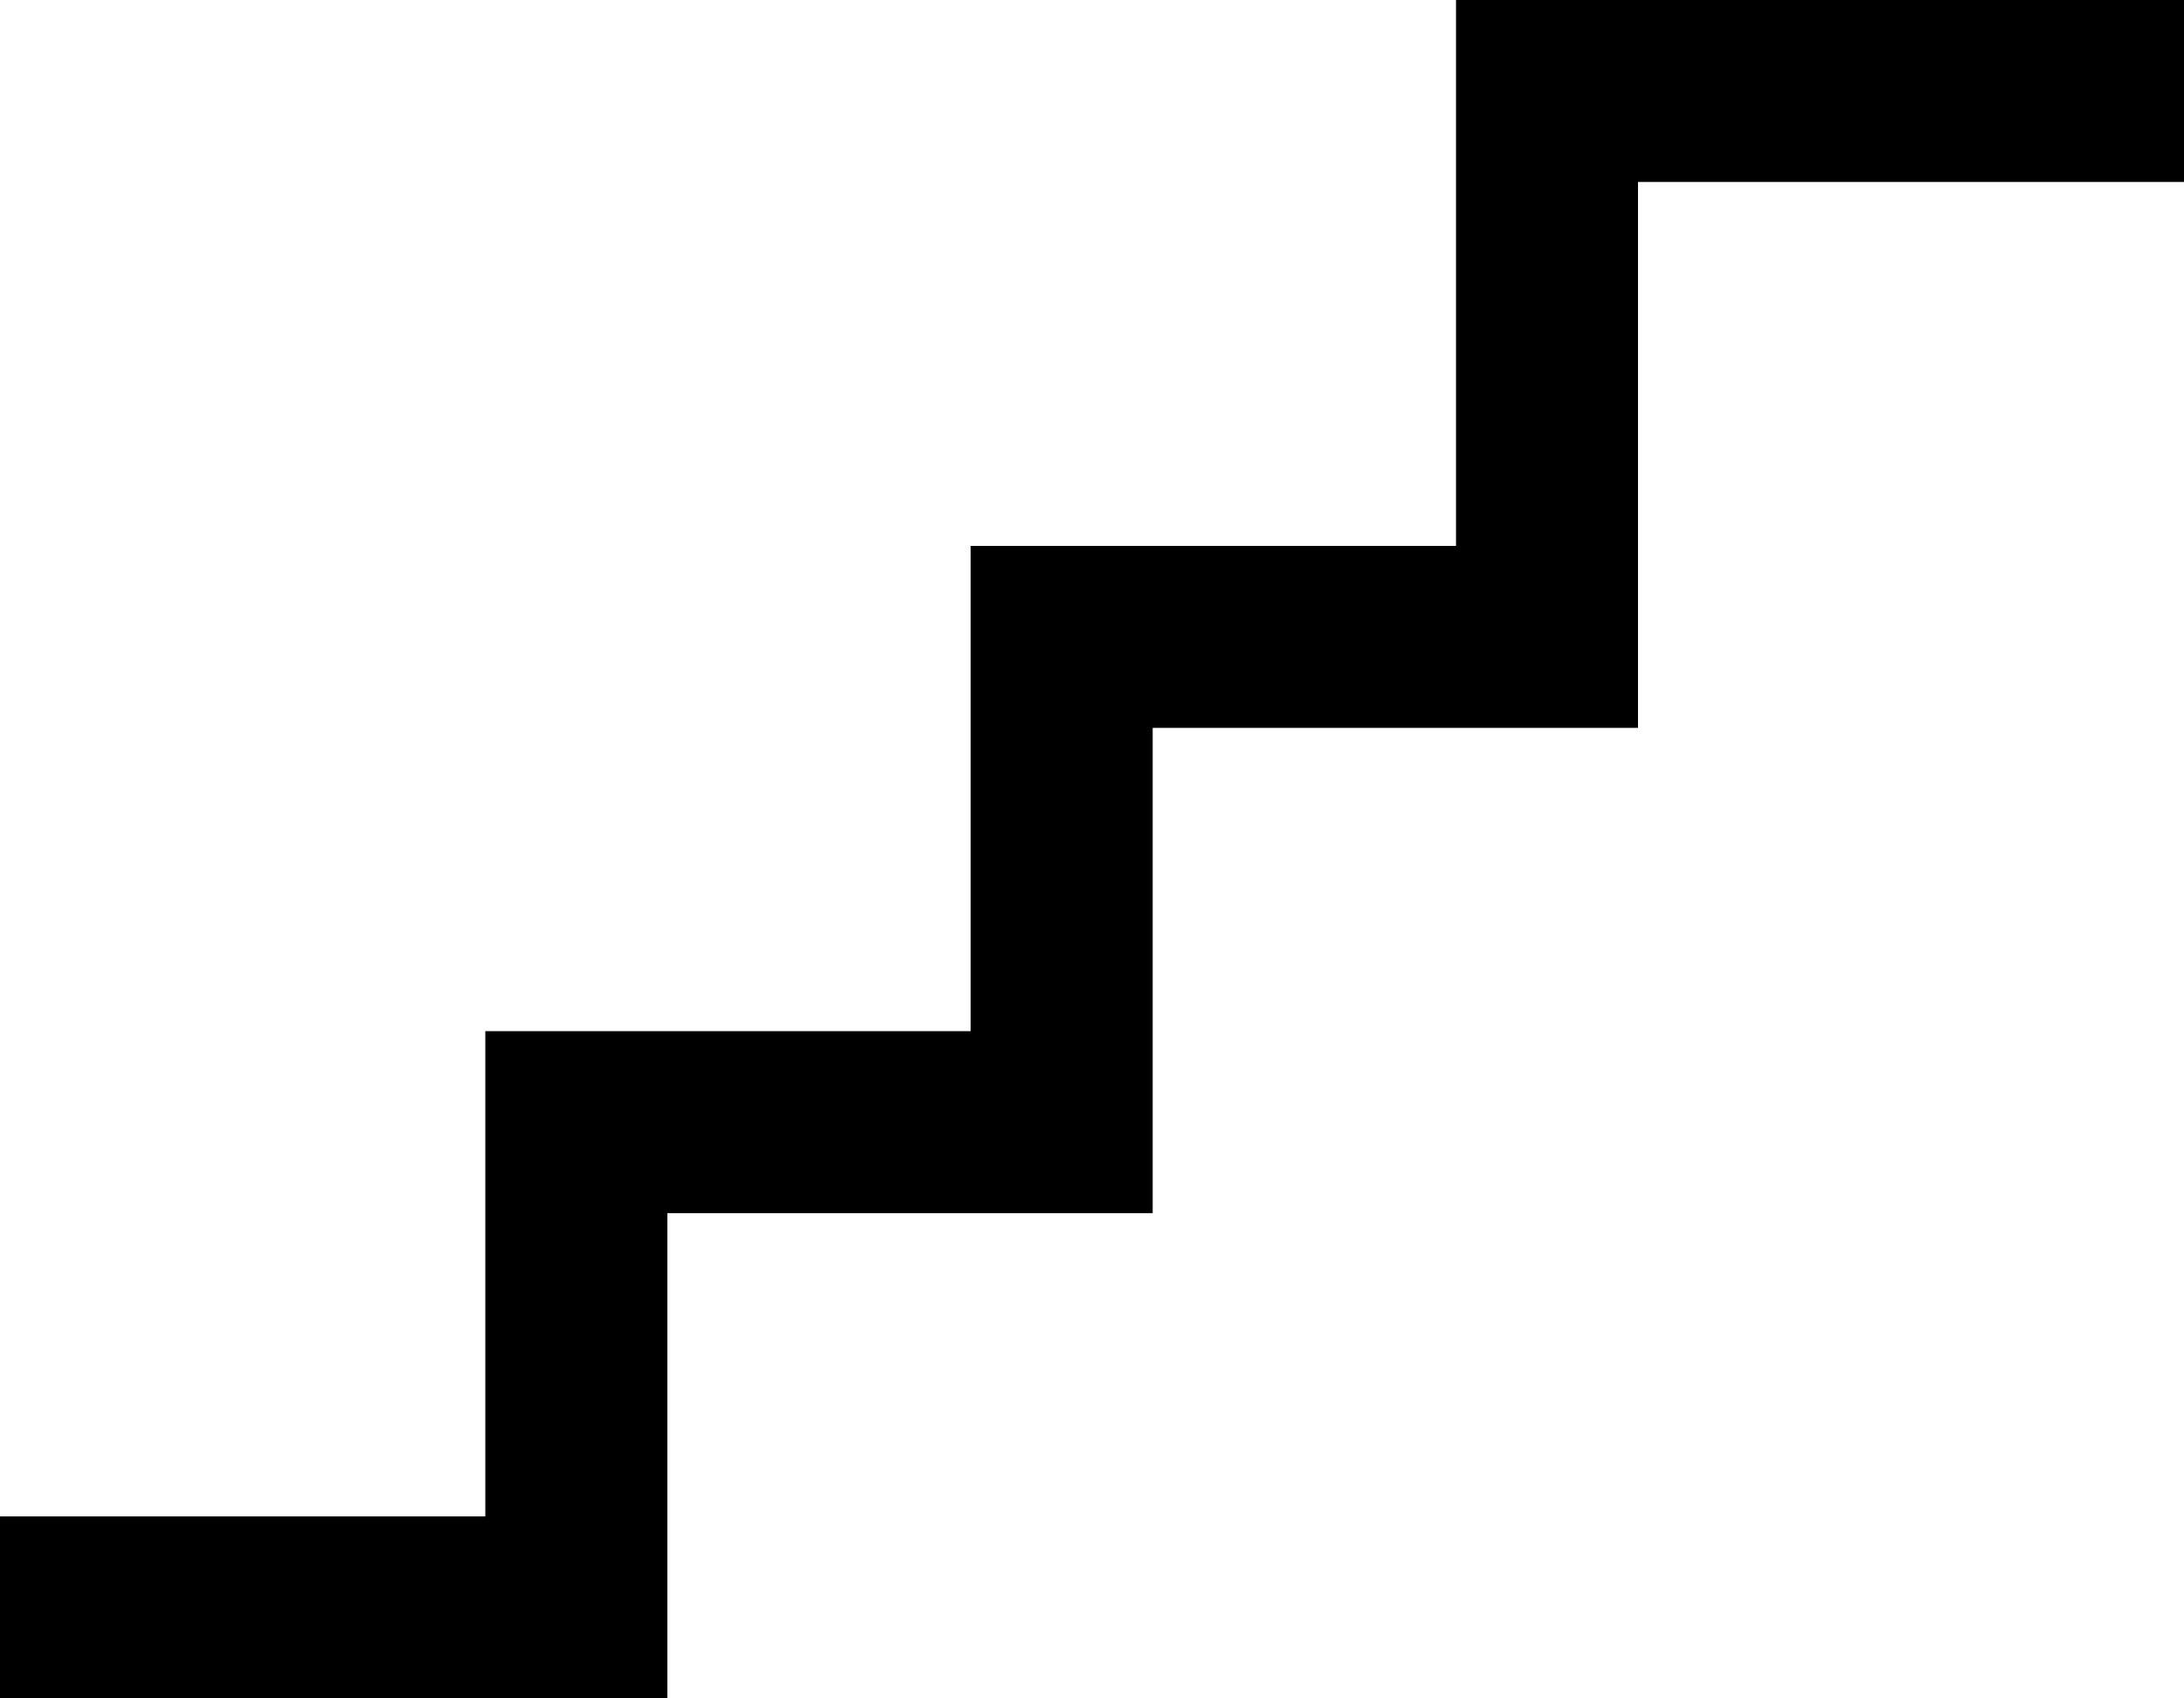 <svg viewBox="0 0 576 448">
  <path
    d="M 384 0 L 408 0 L 552 0 L 576 0 L 576 48 L 552 48 L 432 48 L 432 168 L 432 192 L 408 192 L 304 192 L 304 296 L 304 320 L 280 320 L 176 320 L 176 424 L 176 448 L 152 448 L 24 448 L 0 448 L 0 400 L 24 400 L 128 400 L 128 296 L 128 272 L 152 272 L 256 272 L 256 168 L 256 144 L 280 144 L 384 144 L 384 24 L 384 0 L 384 0 Z"
  />
</svg>